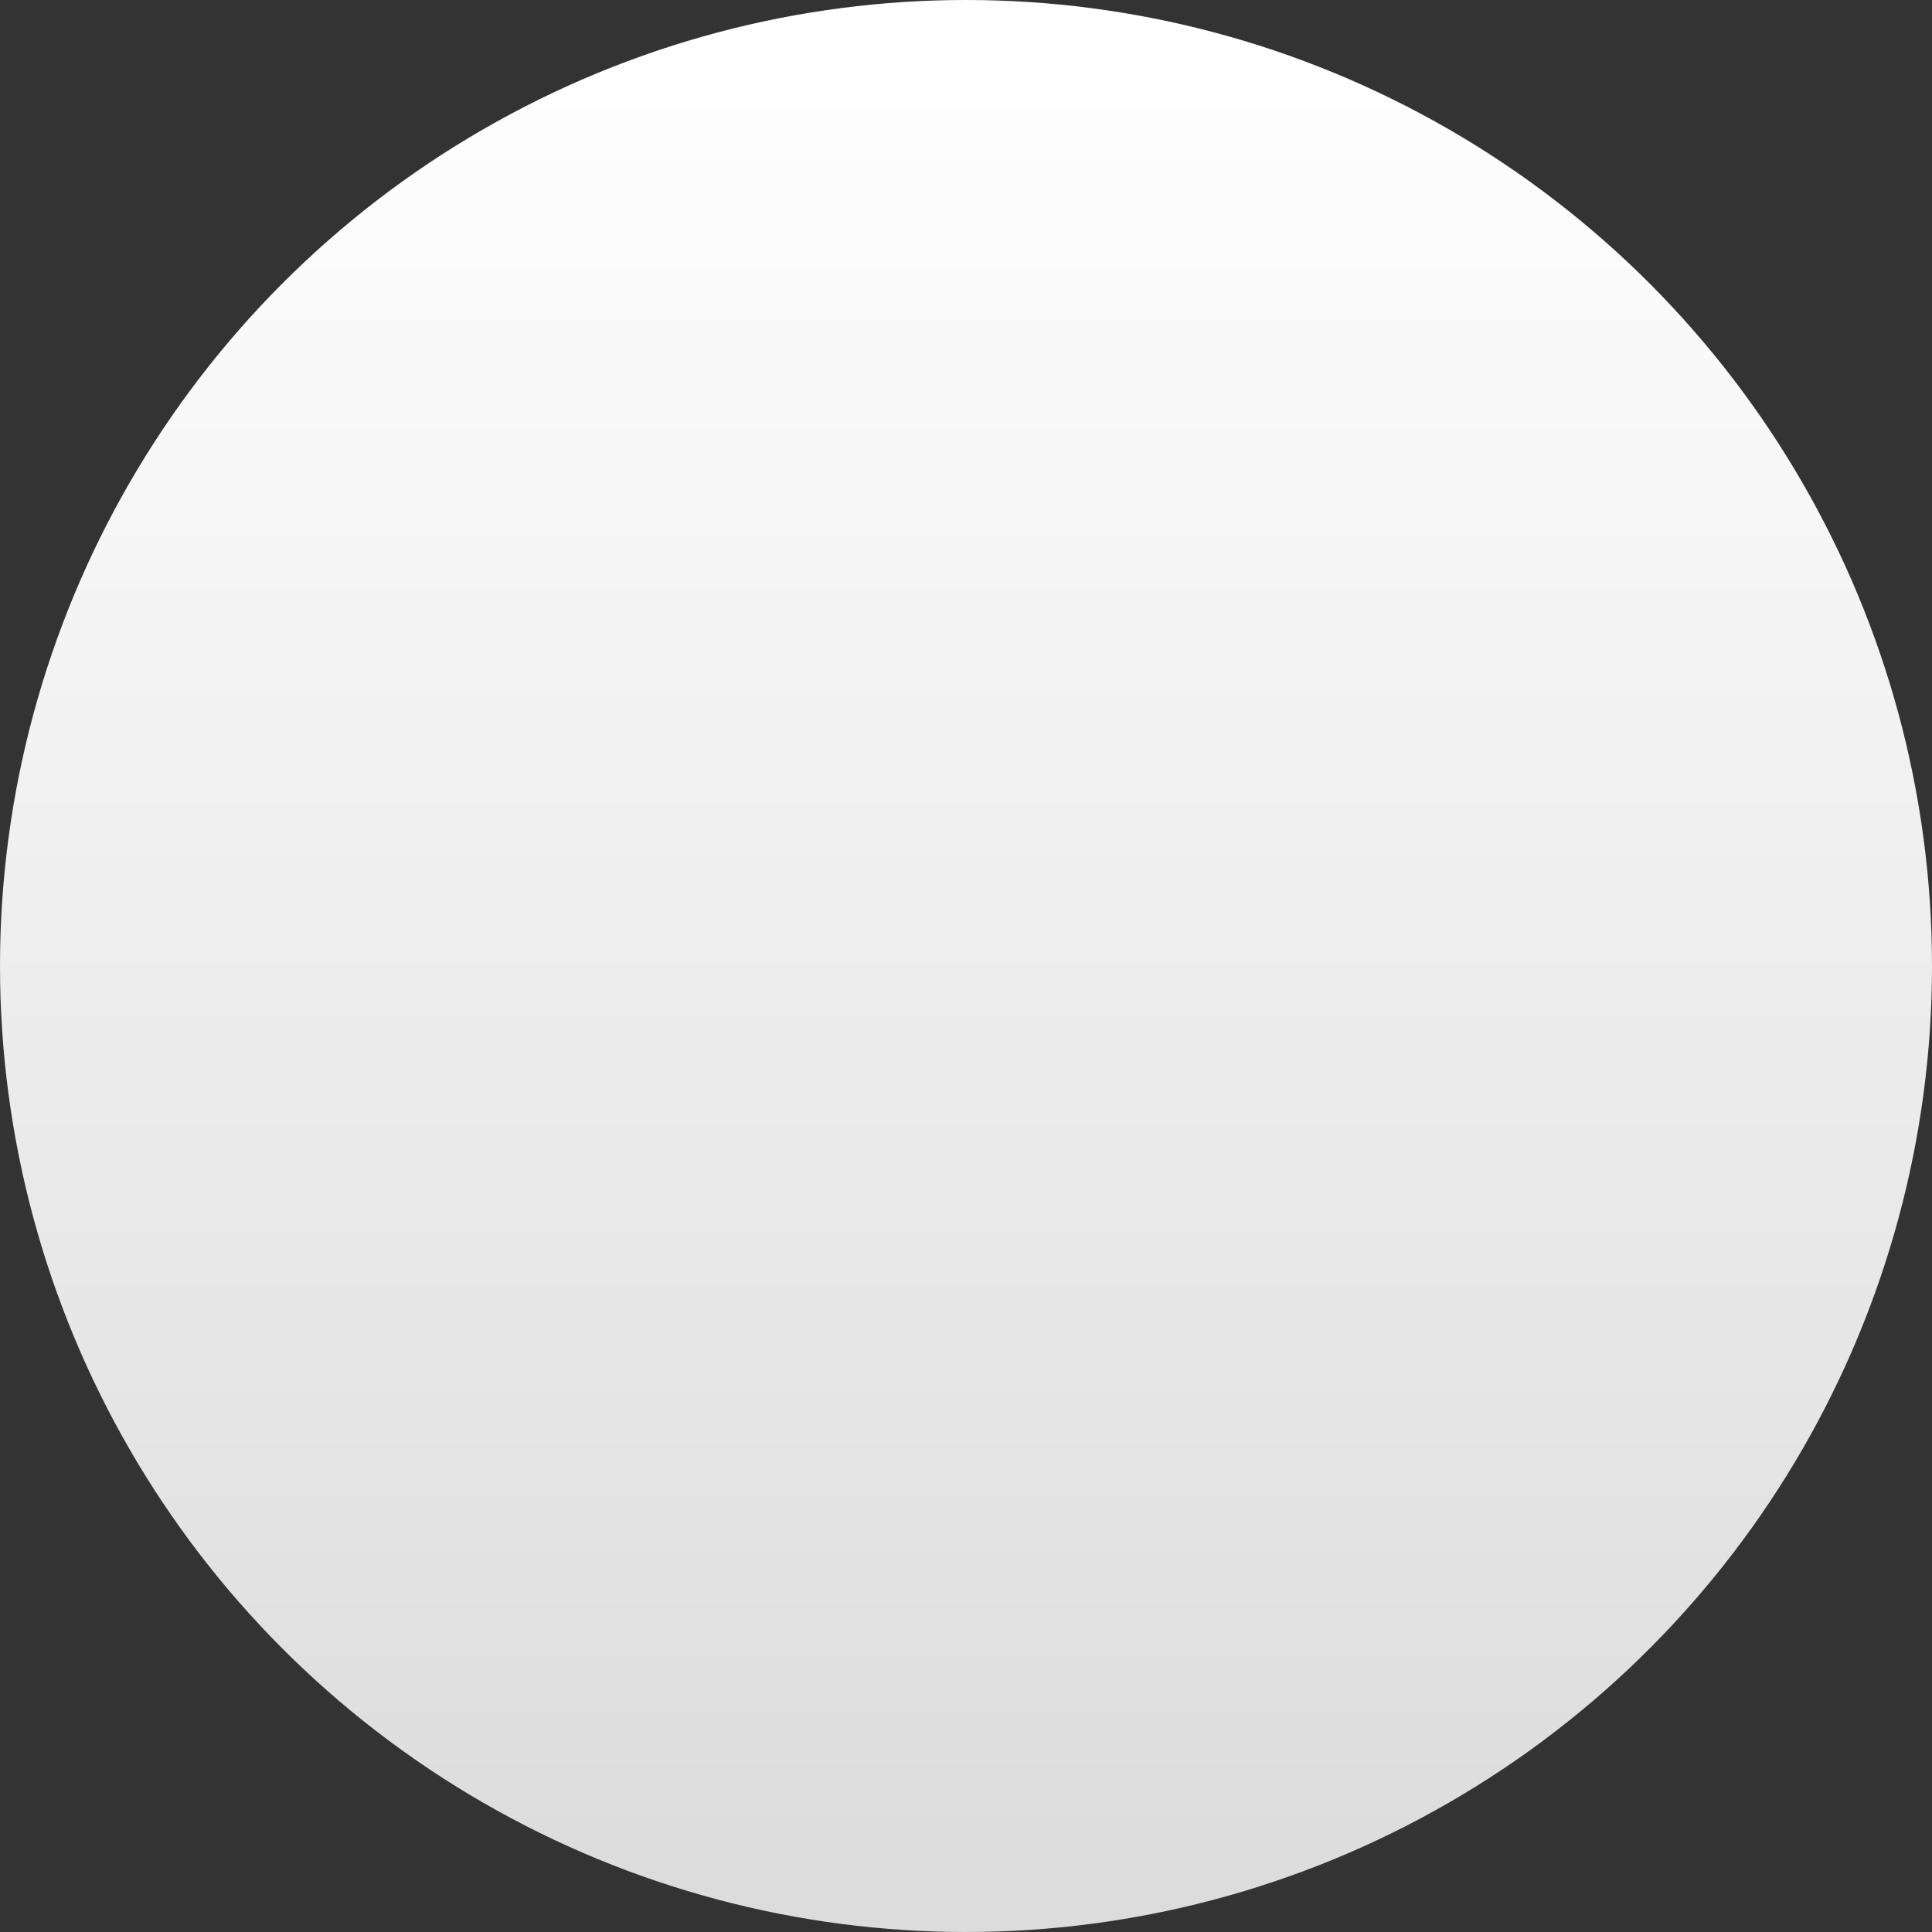 <?xml version="1.0" encoding="UTF-8" standalone="no"?>
<svg
   xmlns:dc="http://purl.org/dc/elements/1.1/"
   xmlns:cc="http://creativecommons.org/ns#"
   xmlns:rdf="http://www.w3.org/1999/02/22-rdf-syntax-ns#"
   xmlns:svg="http://www.w3.org/2000/svg"
   xmlns="http://www.w3.org/2000/svg"
   xmlns:xlink="http://www.w3.org/1999/xlink"
   version="1.1"
   id="svg5140"
   viewBox="0 0 32 32"
   height="32"
   width="32">
  <rect x="0" y="0" width="32" height="32" fill="#333333" stroke="none"/>
  <defs
     id="defs5142">
    <linearGradient
       xlink:href="#linearGradient3919-7-9"
       id="linearGradient4206-77"
       gradientUnits="userSpaceOnUse"
       x1="-426.484"
       y1="125.016"
       x2="-426.484"
       y2="187.984"
       gradientTransform="matrix(0.492,0,0,0.492,226.462,959.316)" />
    <linearGradient
       id="linearGradient3919-7-9">
      <stop
         id="stop3921-4-3"
         offset="0"
         style="stop-color:#ffffff;stop-opacity:1;" />
      <stop
         id="stop3923-0-19"
         offset="1"
         style="stop-color:#dcdcdc;stop-opacity:1;" />
    </linearGradient>
  </defs>
  <g
     transform="translate(0,-1020.362)"
     id="layer1">
    <circle
       id="path4010-94-3"
       style="display:inline;fill:url(#linearGradient4206-77);fill-opacity:1;stroke:none"
       cx="16"
       cy="1036.362"
       r="16" />
  </g>
</svg>
